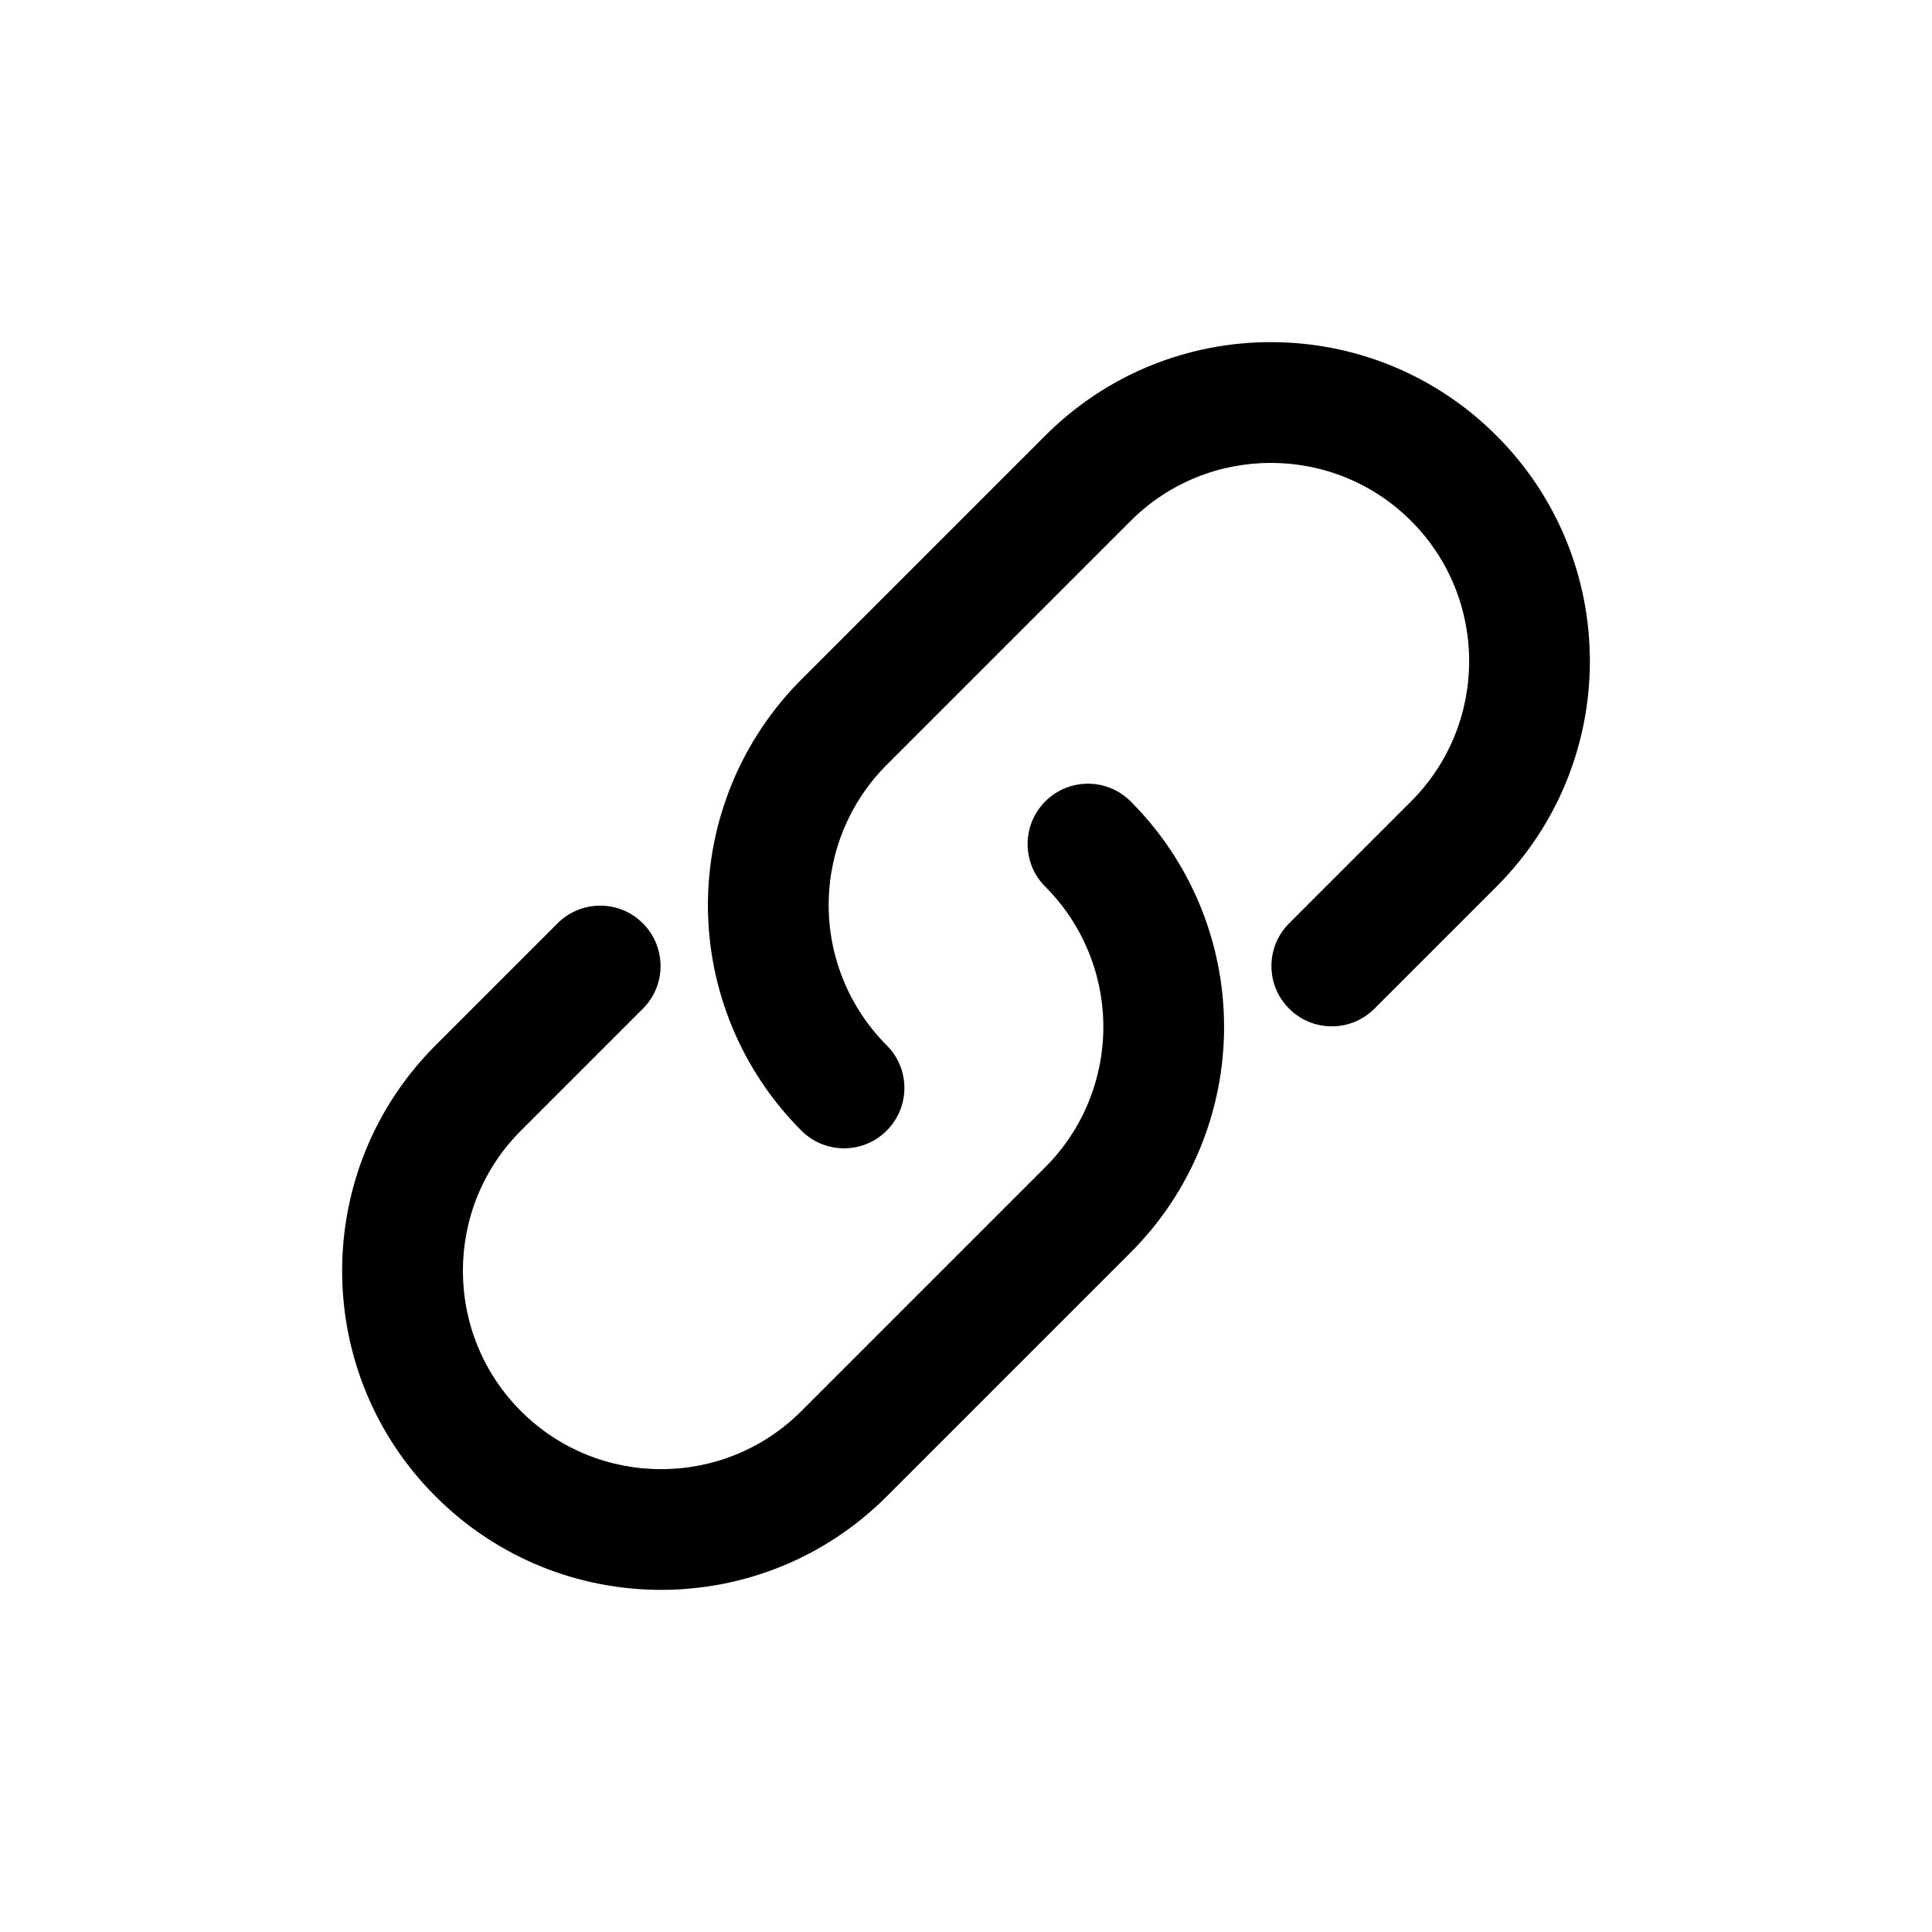 <svg width="24" height="24" viewBox="0 0 24 24" fill="none" xmlns="http://www.w3.org/2000/svg">
<path fill-rule="evenodd" clip-rule="evenodd" d="M17.529 6.471C16.567 5.51 15.007 5.51 14.045 6.471L11.015 9.501C10.553 9.963 10.294 10.59 10.294 11.243C10.294 11.896 10.553 12.523 11.015 12.985C11.308 13.278 11.308 13.752 11.015 14.045C10.723 14.338 10.248 14.338 9.955 14.045C9.212 13.302 8.794 12.294 8.794 11.243C8.794 10.192 9.212 9.184 9.955 8.441C9.955 8.441 9.955 8.441 9.955 8.441L12.985 5.411C14.532 3.863 17.042 3.863 18.589 5.411C20.137 6.958 20.137 9.468 18.589 11.015L17.074 12.53C16.782 12.823 16.307 12.823 16.014 12.53C15.721 12.238 15.721 11.763 16.014 11.47L17.529 9.955C18.491 8.993 18.491 7.433 17.529 6.471ZM12.985 9.955C13.278 9.662 13.752 9.662 14.045 9.955C14.789 10.698 15.206 11.706 15.206 12.757C15.206 13.808 14.789 14.816 14.045 15.559C14.045 15.559 14.045 15.559 14.045 15.559L11.015 18.589C9.468 20.137 6.958 20.137 5.411 18.589C3.863 17.042 3.863 14.532 5.411 12.985L6.926 11.47C7.219 11.177 7.694 11.177 7.986 11.47C8.279 11.763 8.279 12.238 7.986 12.53L6.471 14.045C5.51 15.007 5.51 16.567 6.471 17.529C7.433 18.491 8.993 18.491 9.955 17.529L12.985 14.499C13.447 14.037 13.706 13.41 13.706 12.757C13.706 12.104 13.447 11.477 12.985 11.015C12.692 10.723 12.692 10.248 12.985 9.955Z" fill="black"/>
</svg>
